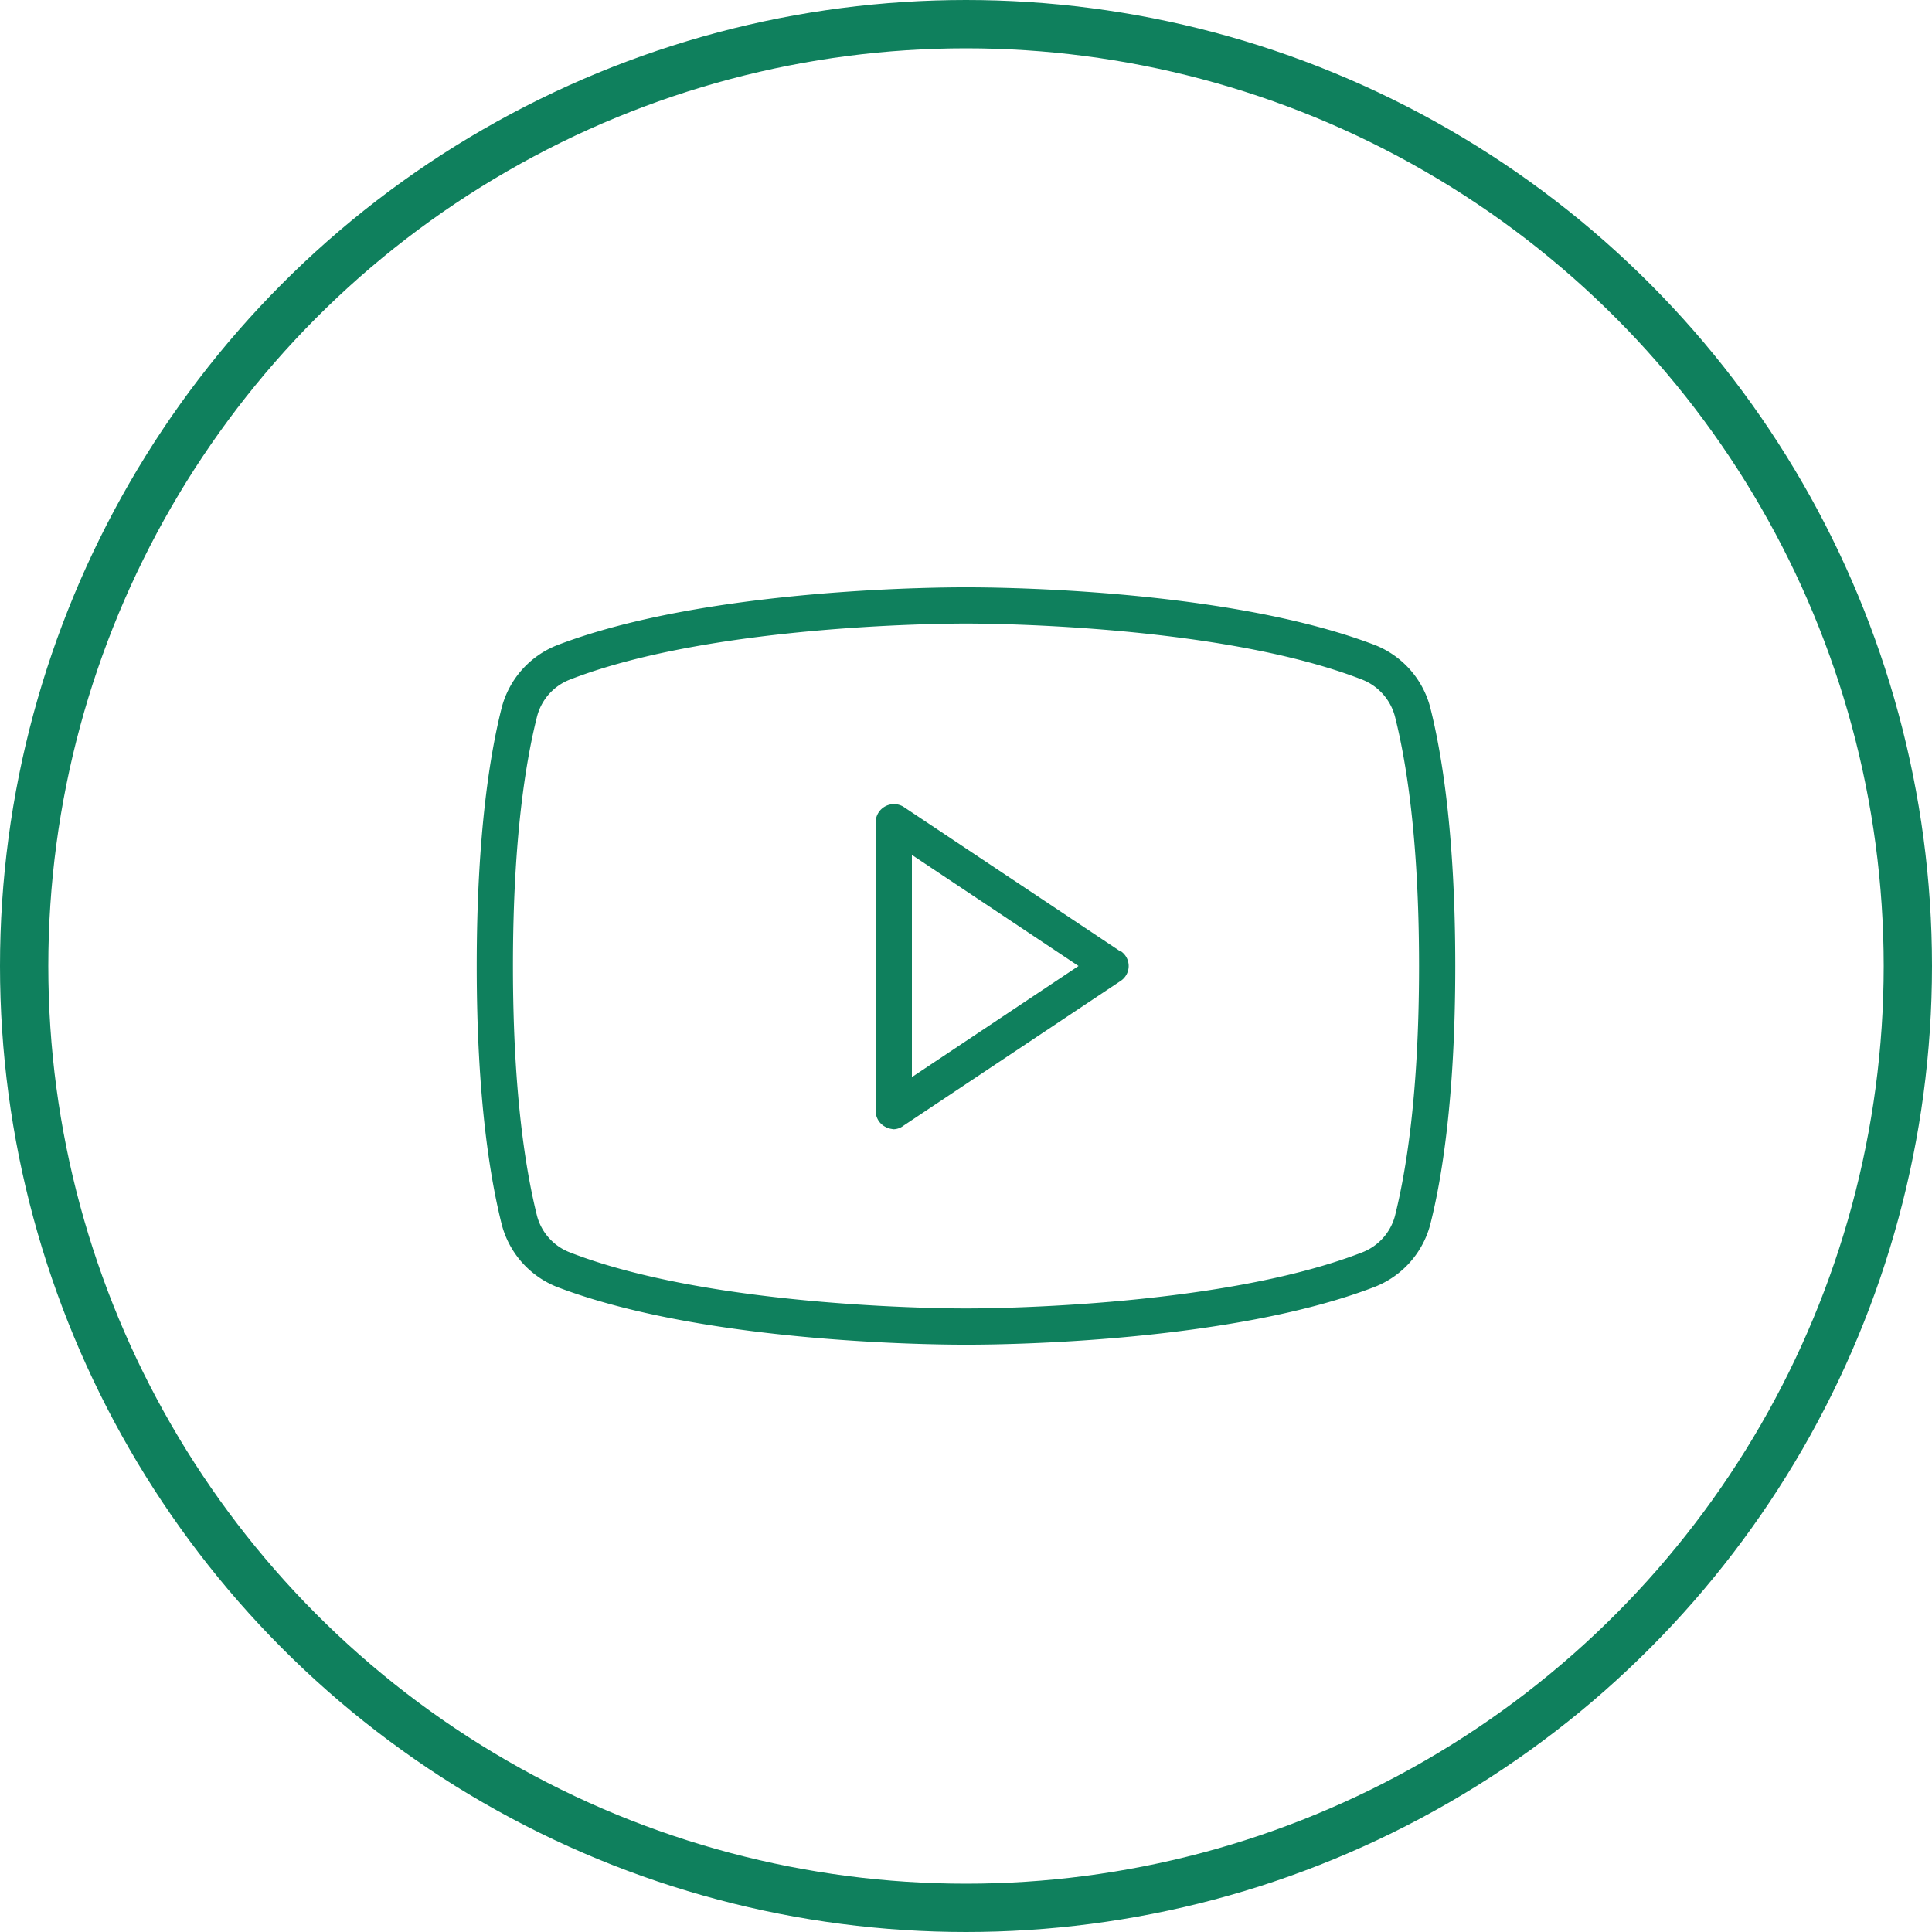 <svg viewBox="0 0 40 40" fill="none" xmlns="http://www.w3.org/2000/svg"><circle cx="20" cy="20" r="19.5" stroke="#0F805D"/><path d="m23.2 19.7-4.5-3a.38.38 0 0 0-.57.3v6a.37.37 0 0 0 .2.33c.05.03.1.04.17.05.07 0 .15-.03.2-.07l4.5-3a.37.37 0 0 0 0-.62Zm-4.32 2.6v-4.6l3.45 2.3-3.45 2.3Zm10.73-7.66a1.91 1.91 0 0 0-1.13-1.28c-3.17-1.22-8.26-1.2-8.48-1.2-.22 0-5.3-.02-8.47 1.2a1.91 1.91 0 0 0-1.14 1.28c-.23.9-.52 2.58-.52 5.36 0 2.78.29 4.45.52 5.36a1.91 1.91 0 0 0 1.13 1.28c3.17 1.22 8.26 1.2 8.48 1.2h.07c.64 0 5.4-.04 8.4-1.2a1.91 1.91 0 0 0 1.14-1.28c.23-.9.52-2.58.52-5.36 0-2.78-.29-4.45-.52-5.36Zm-.73 10.54a1.12 1.12 0 0 1-.68.75c-3.03 1.18-8.14 1.16-8.2 1.16-.06 0-5.17.02-8.2-1.16a1.12 1.12 0 0 1-.68-.75c-.22-.88-.5-2.48-.5-5.18 0-2.7.28-4.3.5-5.17a1.12 1.12 0 0 1 .68-.76c3.03-1.18 8.14-1.16 8.2-1.16.06 0 5.17-.02 8.2 1.16a1.13 1.13 0 0 1 .68.76c.22.87.5 2.47.5 5.17 0 2.7-.28 4.3-.5 5.18Z" fill="#0F805D"/></svg>